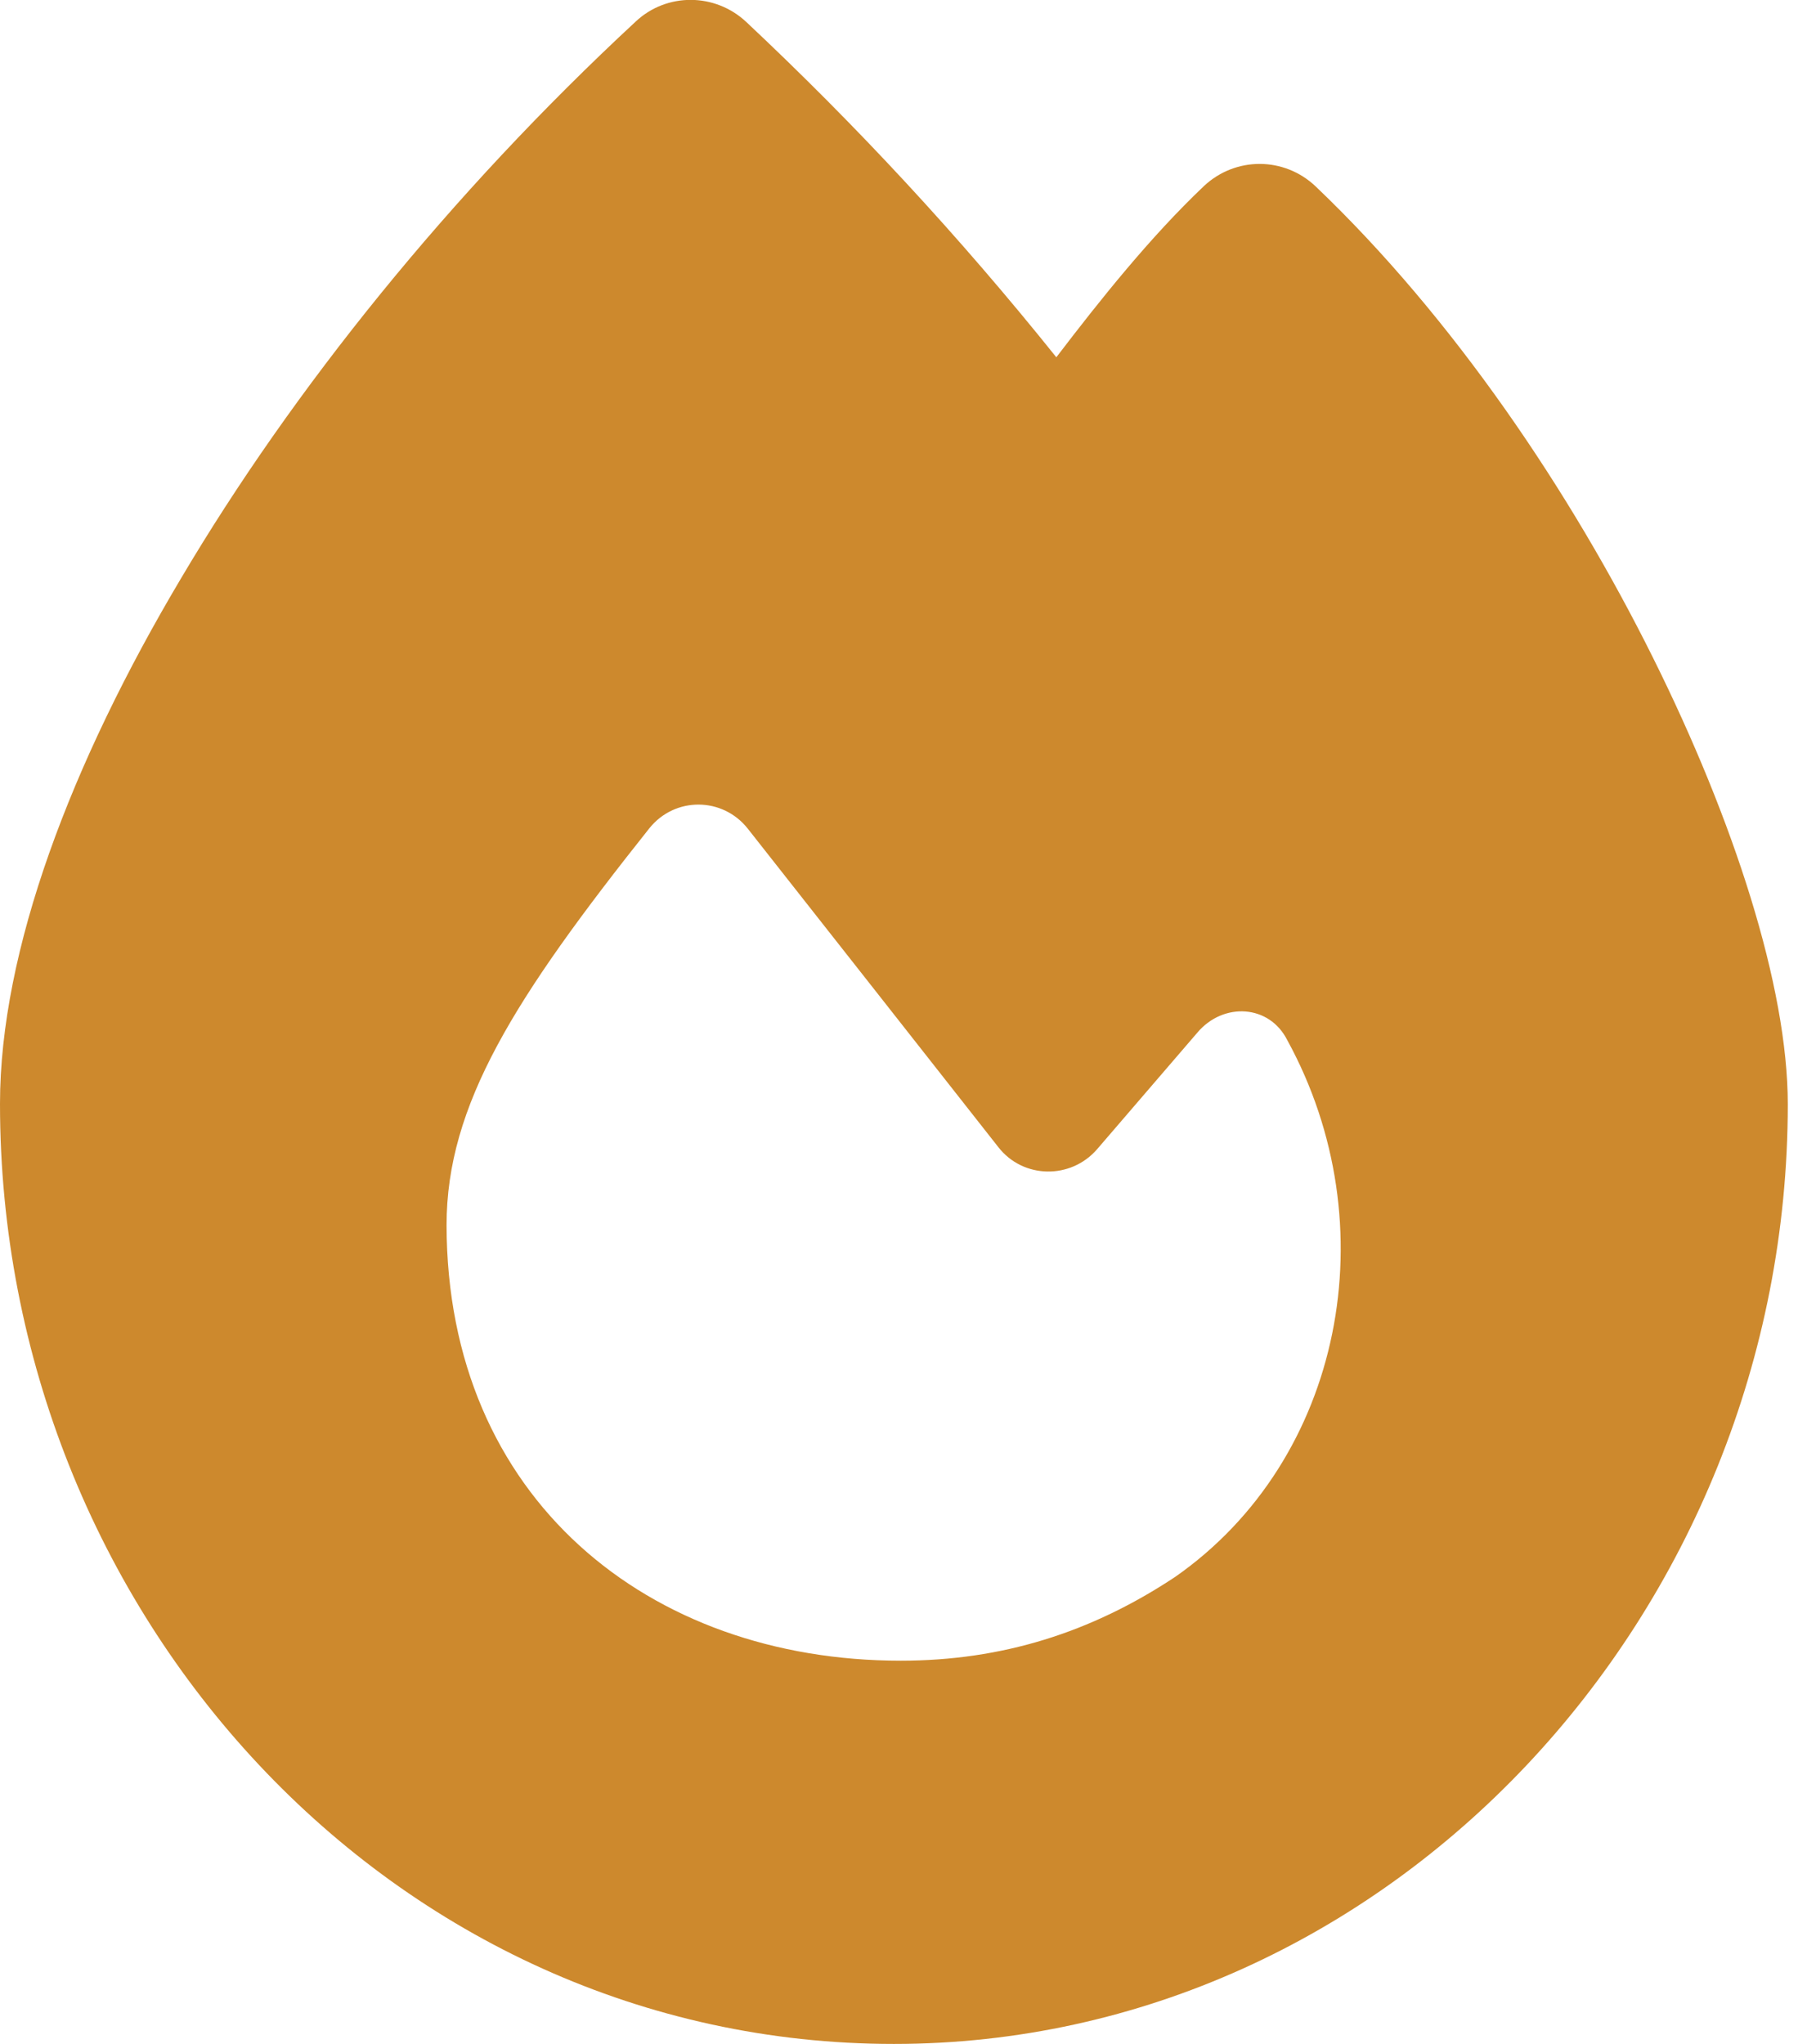 <svg width="44" height="50" viewBox="0 0 44 50" fill="none" xmlns="http://www.w3.org/2000/svg">
<g clip-path="url(#clip0_398_962)">
<path d="M15.557 0.527C16.318 -0.186 17.5 -0.176 18.262 0.537C20.957 3.066 23.486 5.791 25.85 8.74C26.924 7.334 28.145 5.801 29.463 4.551C30.234 3.828 31.426 3.828 32.197 4.561C35.576 7.783 38.438 12.041 40.449 16.084C42.432 20.068 43.75 24.141 43.75 27.012C43.75 39.473 34.004 50 21.875 50C9.609 50 0 39.463 0 27.002C0 23.252 1.738 18.672 4.434 14.141C7.158 9.541 11.006 4.746 15.557 0.527ZM22.041 40.625C24.512 40.625 26.699 39.941 28.76 38.574C32.871 35.703 33.975 29.961 31.504 25.449C31.064 24.57 29.941 24.512 29.307 25.254L26.846 28.115C26.201 28.857 25.039 28.838 24.434 28.066C22.822 26.016 19.941 22.354 18.301 20.273C17.686 19.492 16.514 19.482 15.889 20.264C12.588 24.414 10.928 27.031 10.928 29.971C10.938 36.66 15.879 40.625 22.041 40.625Z" fill="#CD892D"/>
</g>
<defs>
<clipPath id="clip0_398_962">
<rect width="43.75" height="50" fill="white"/>
</clipPath>
</defs>
</svg>
